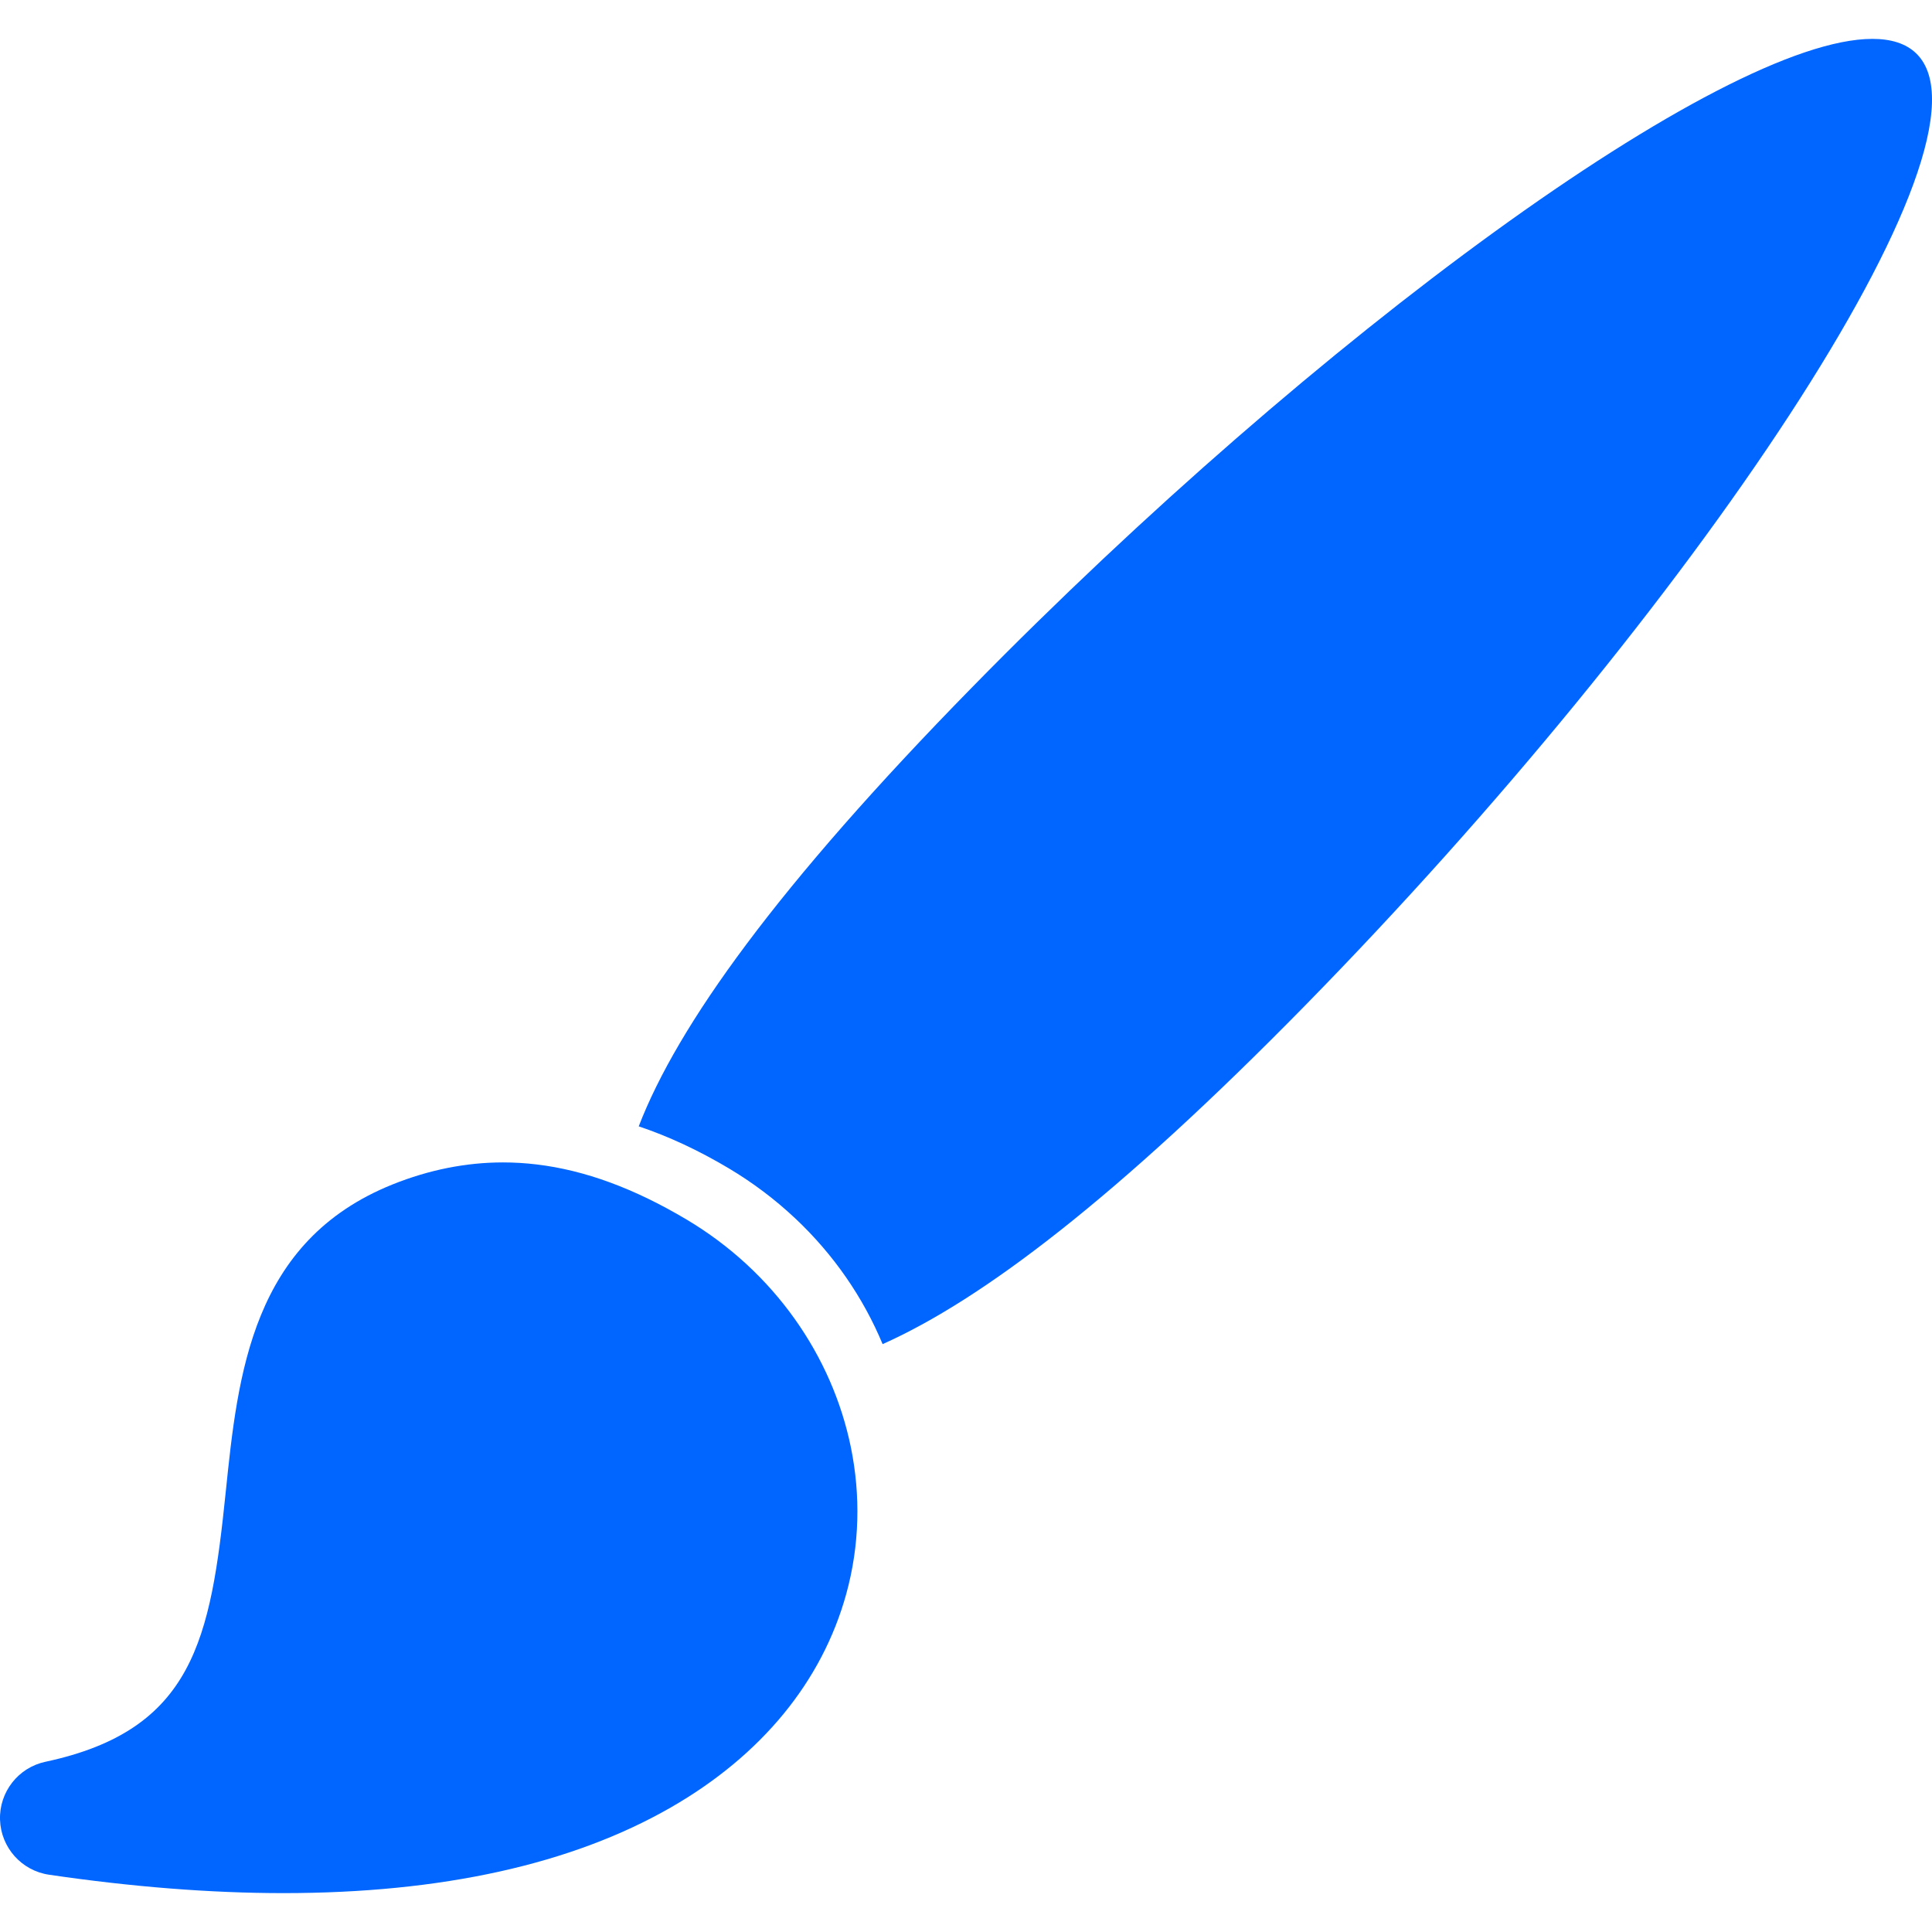 <?xml version="1.0" encoding="iso-8859-1"?>
<!-- Generator: Adobe Illustrator 18.0.0, SVG Export Plug-In . SVG Version: 6.00 Build 0)  -->
<!DOCTYPE svg PUBLIC "-//W3C//DTD SVG 1.1//EN" "http://www.w3.org/Graphics/SVG/1.1/DTD/svg11.dtd">
<svg fill="#0066FF" version="1.1" id="Capa_1" xmlns="http://www.w3.org/2000/svg" xmlns:xlink="http://www.w3.org/1999/xlink" x="0px" y="0px"
	 viewBox="0 0 422.555 422.555" style="enable-background:new 0 0 422.555 422.555;" xml:space="preserve">
<g>
	<path d="M419.061,11.643c-2.223-2.127-5.45-3.139-9.544-3.139c-32.927,0-122.005,65.392-196.859,141.77
		c-42.696,43.557-64.478,74.066-72.961,96.074c6.455,2.162,13.001,5.199,19.671,9.167c5.219,3.105,10.092,6.77,14.468,10.88
		c0.006,0.002,0.008,0.004,0.014,0.006c8.528,8.007,14.971,17.444,19.188,27.578c21.773-9.709,51.271-32.1,92.405-74.059
		C369.608,134.048,439.164,30.877,419.061,11.643z"/>
	<path d="M150.175,266.736c-11.455-6.818-22.257-10.794-32.808-12.057c-2.466-0.295-4.918-0.443-7.361-0.443
		c-8.065,0-16.189,1.62-24.149,4.817c-30.825,12.389-33.835,41.568-36.491,67.315c-3.306,32.045-6.979,52.036-39.43,58.957
		c-5.942,1.268-10.125,6.608-9.93,12.682c0.195,6.074,4.711,11.136,10.723,12.02c18.16,2.67,35.401,4.023,51.246,4.024
		c0.004,0,0.007,0,0.011,0c34.558,0,63.052-6.296,84.689-18.712c19.855-11.393,33.144-27.572,38.43-46.788
		c2.911-10.582,3.135-21.488,1.005-31.951C182.025,296.534,169.276,278.103,150.175,266.736z"/>
</g>
<g>
</g>
<g>
</g>
<g>
</g>
<g>
</g>
<g>
</g>
<g>
</g>
<g>
</g>
<g>
</g>
<g>
</g>
<g>
</g>
<g>
</g>
<g>
</g>
<g>
</g>
<g>
</g>
<g>
</g>
</svg>
